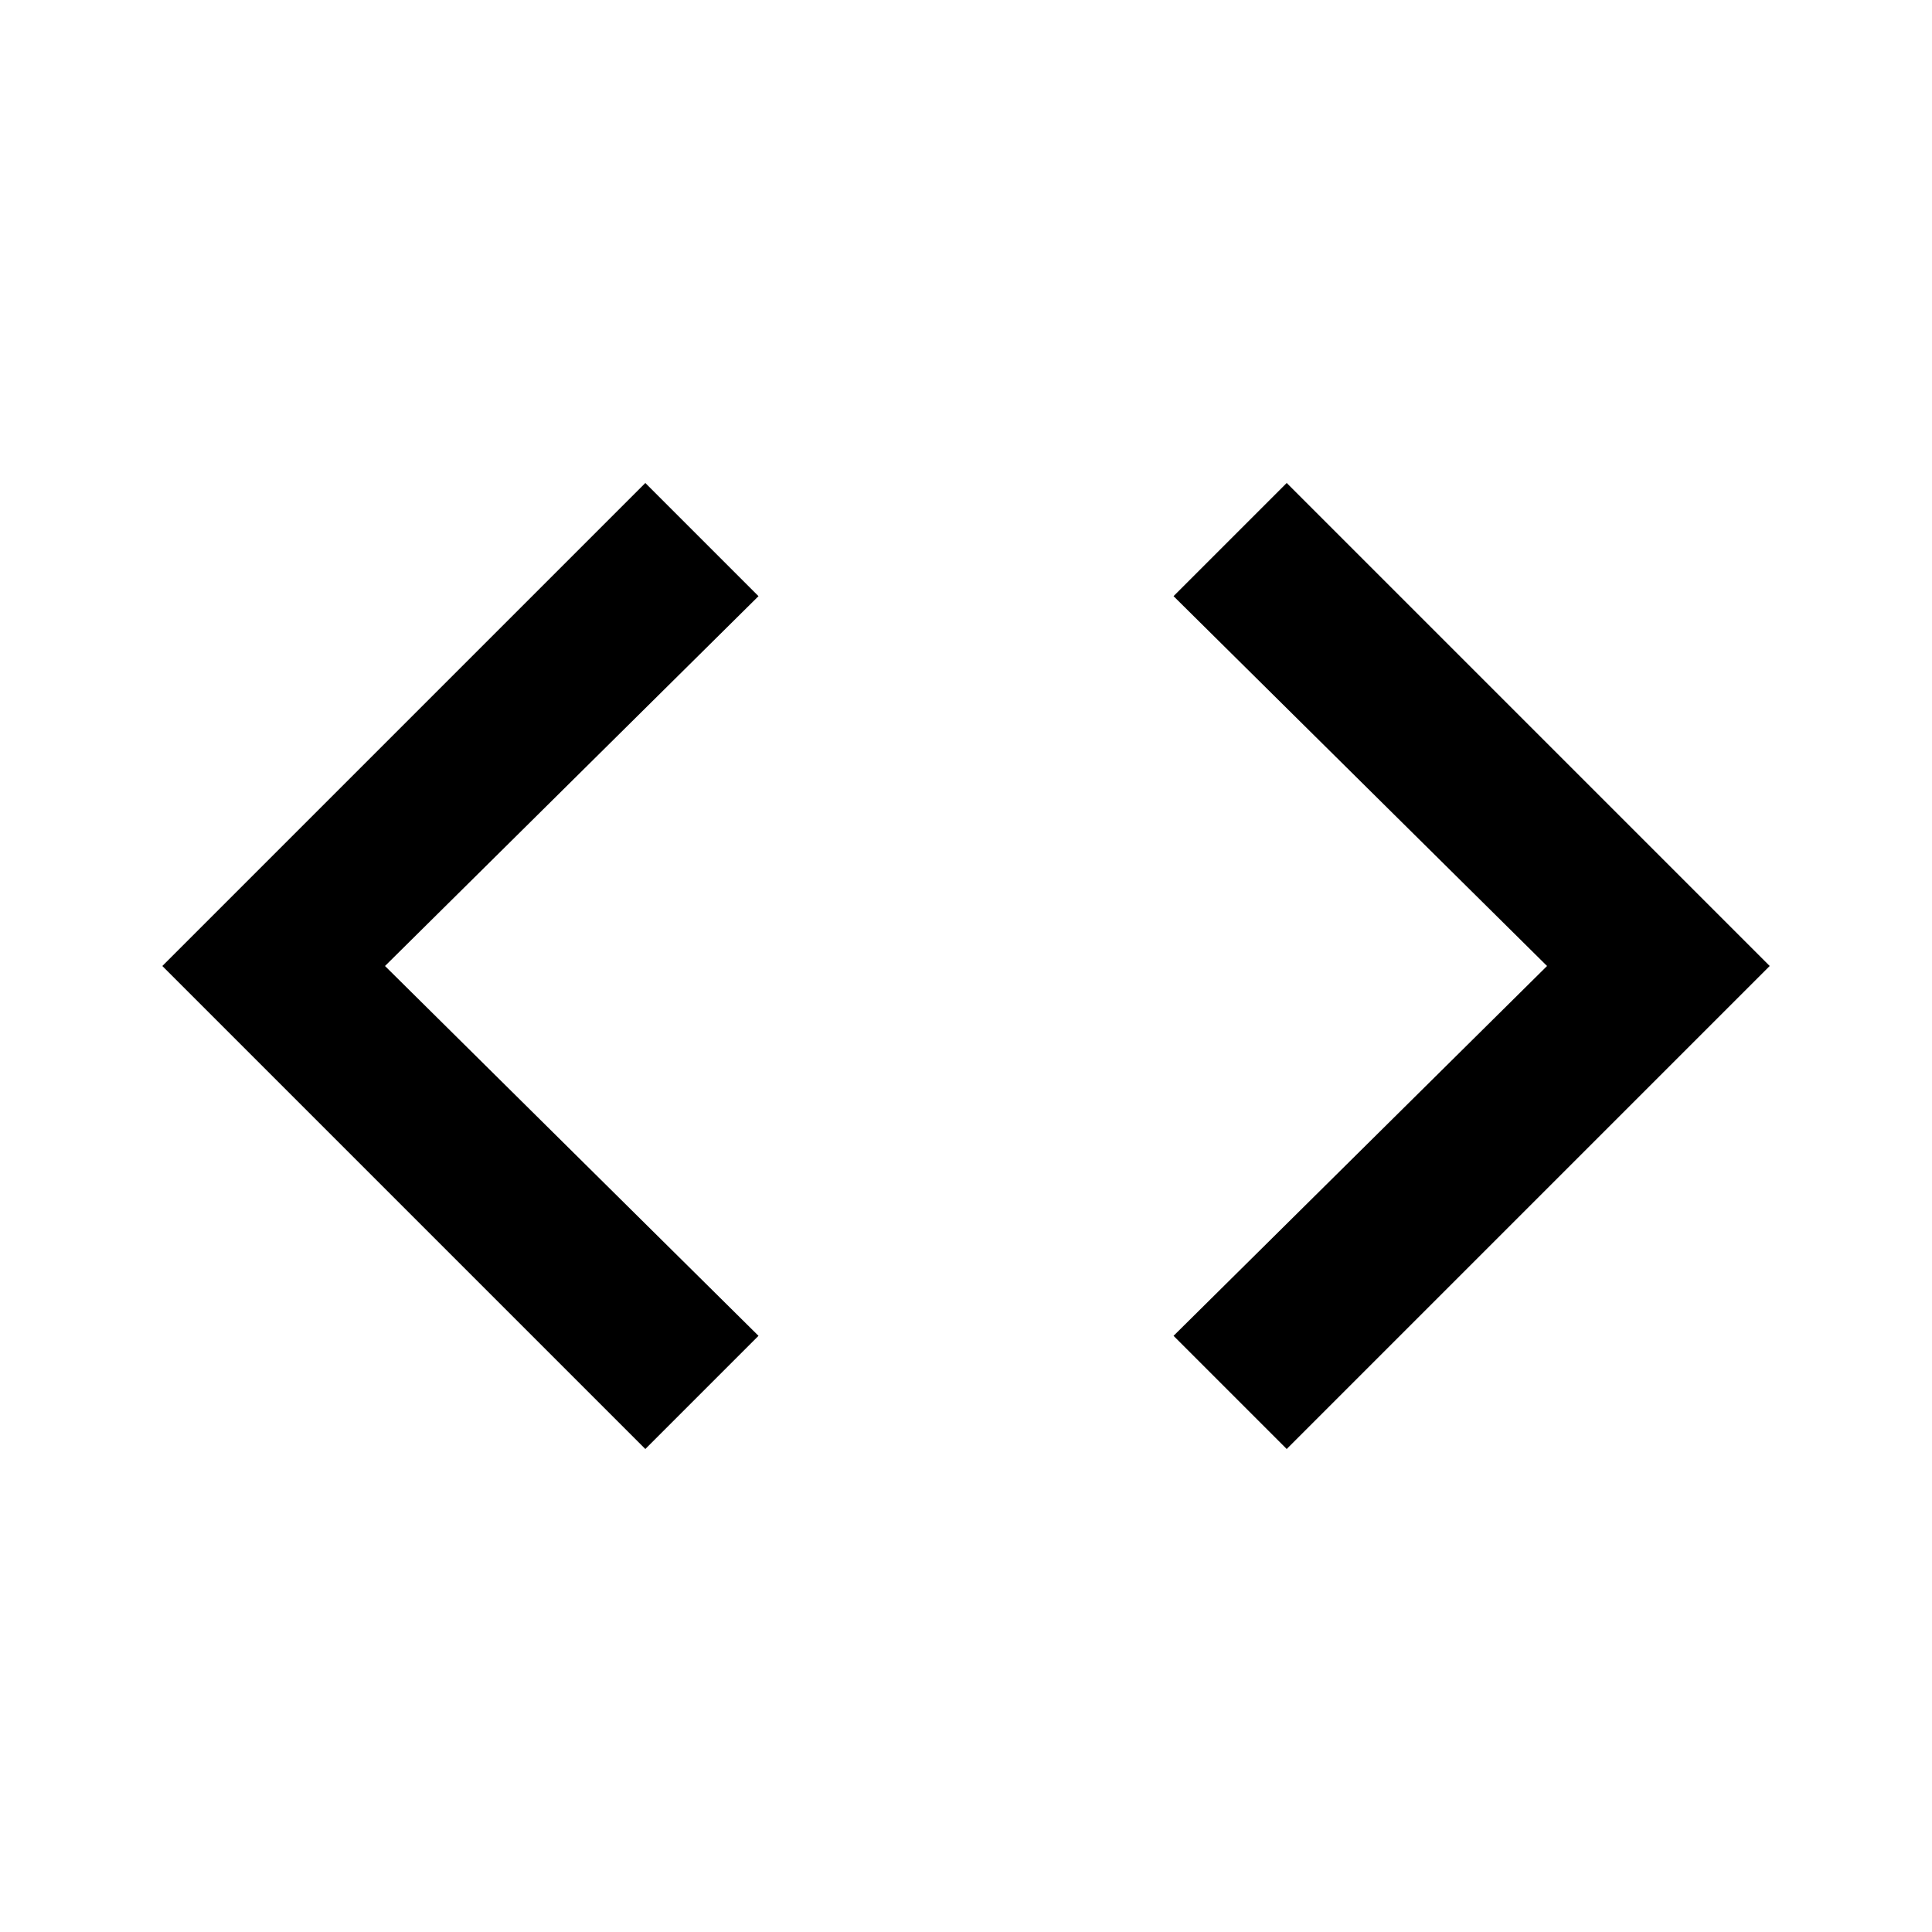 <?xml version="1.0"?><svg xmlns="http://www.w3.org/2000/svg" width="40" height="40" viewBox="0 0 40 40"><path d="m24.297 27.657l7.733-7.657-7.733-7.657 2.343-2.343 10 10-10 10z m-8.593 0l-2.343 2.343-10-10 10-10 2.343 2.343-7.733 7.657z"></path></svg>